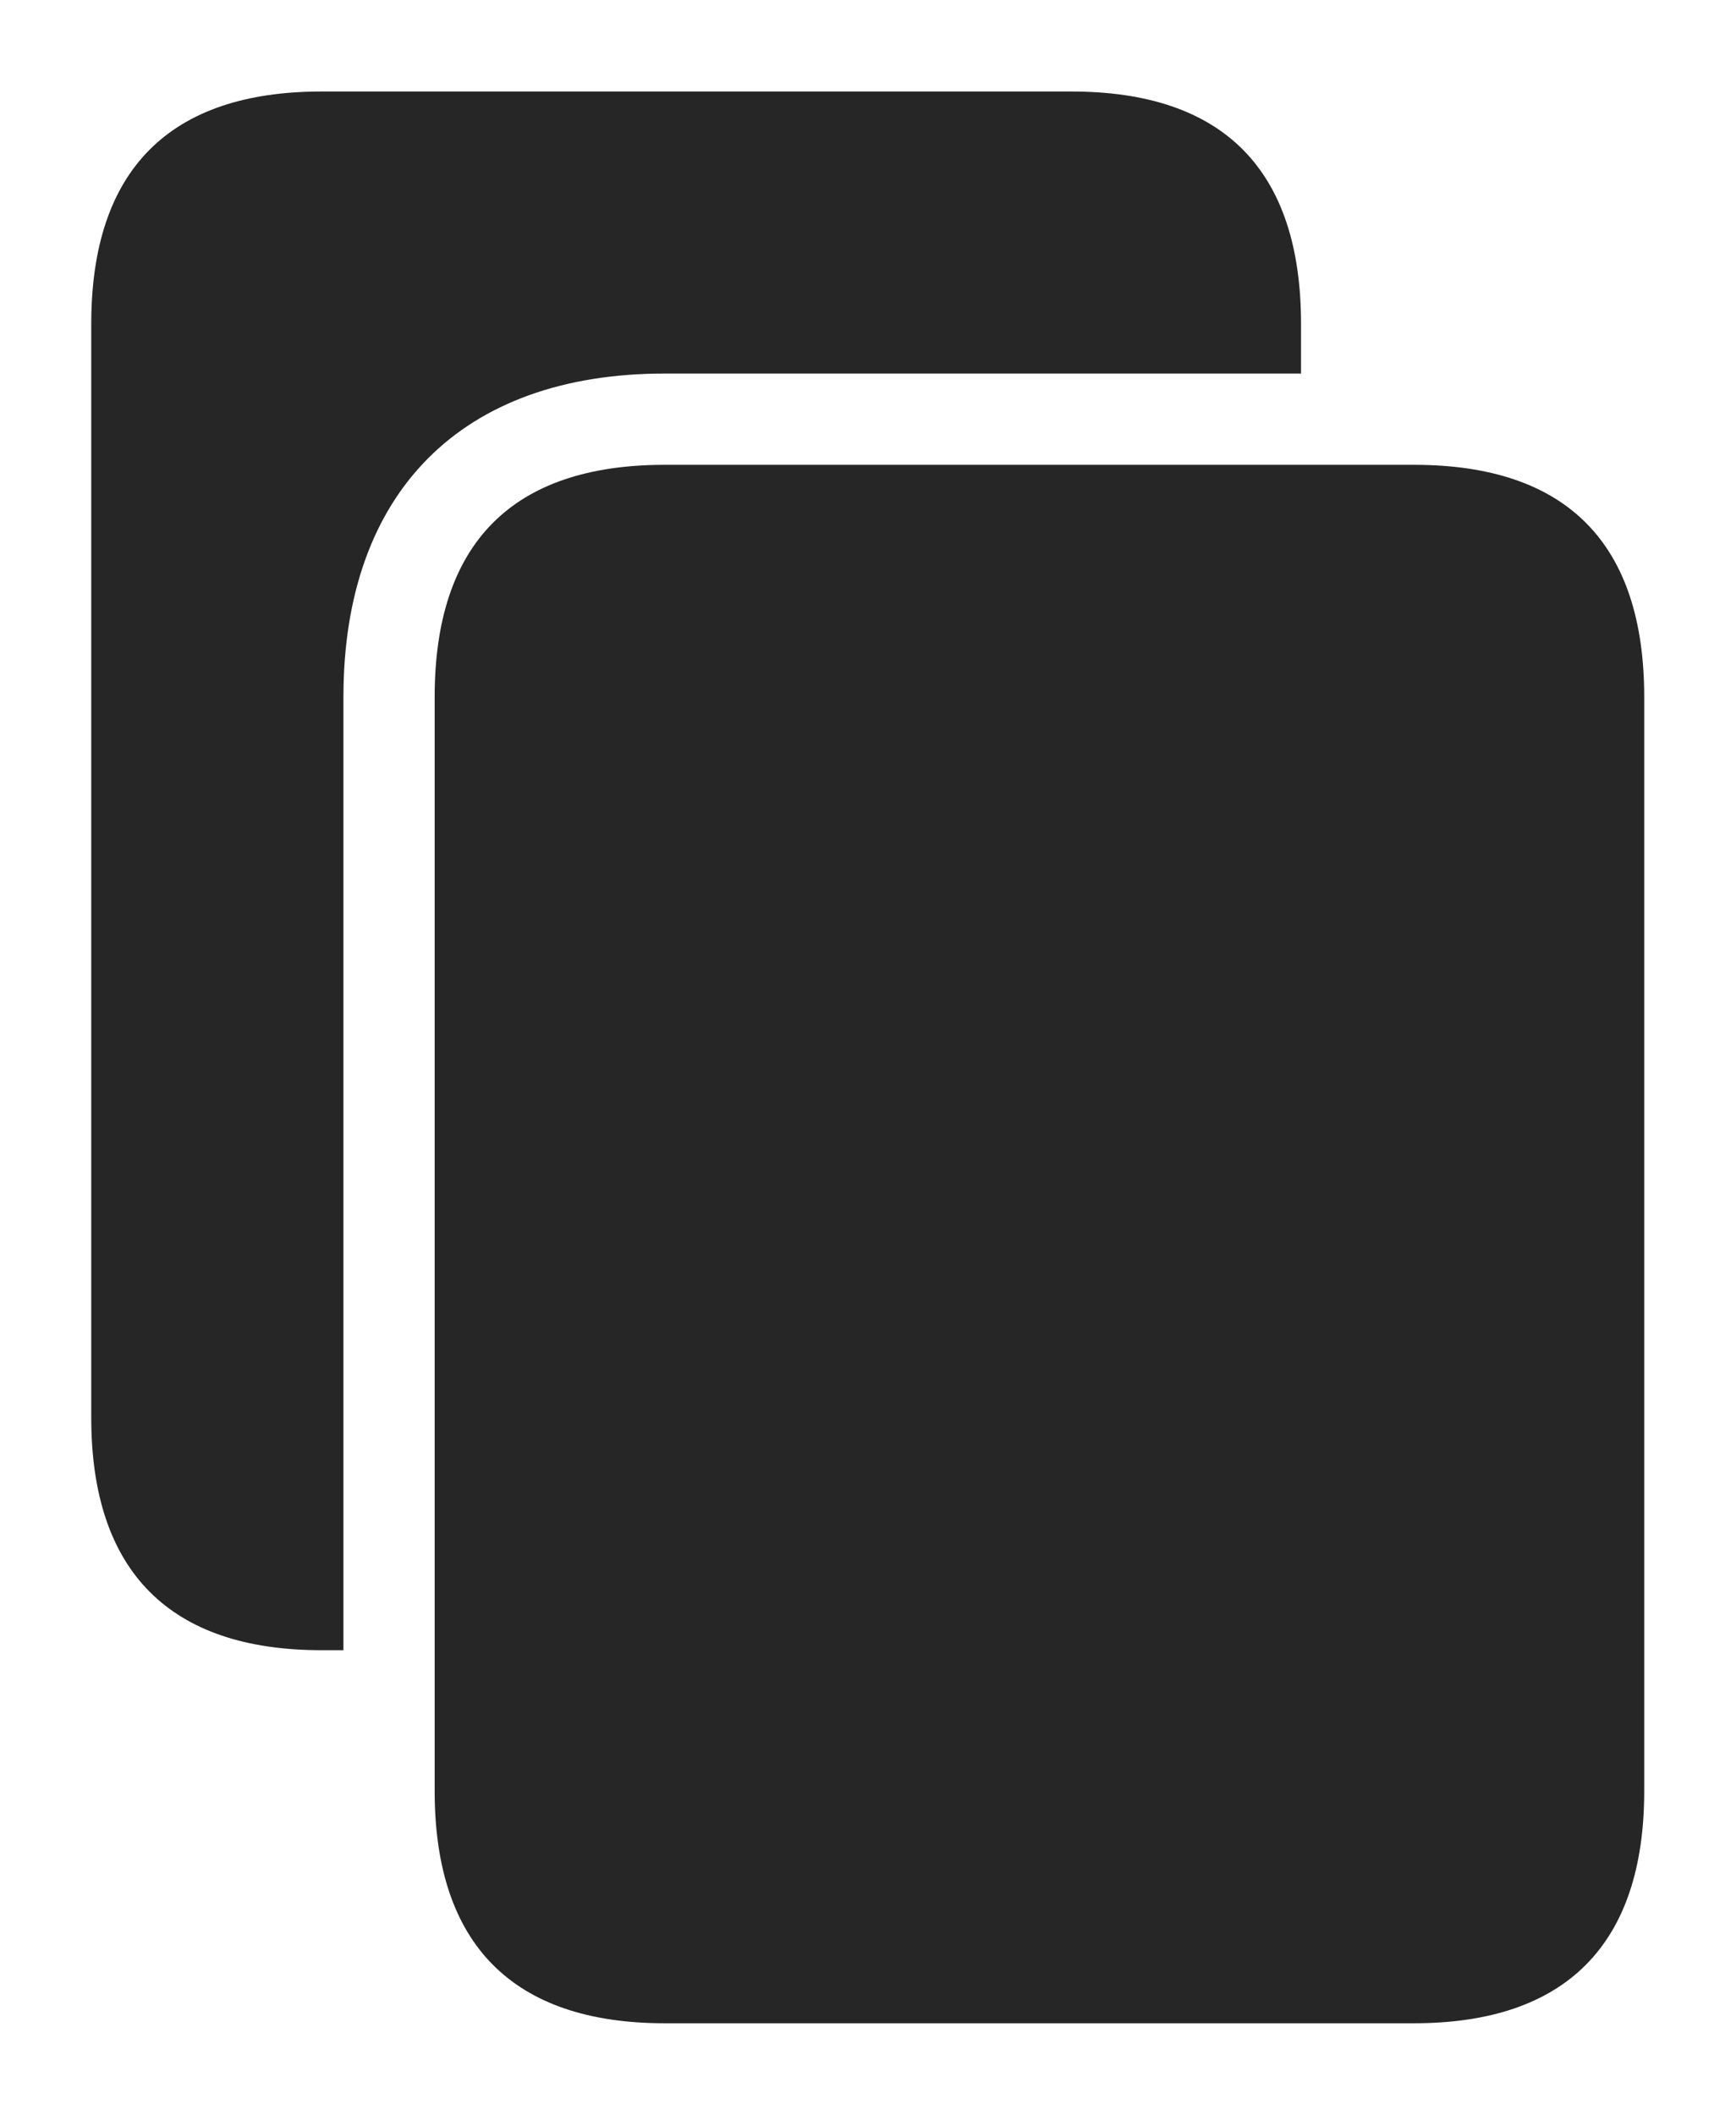 <?xml version="1.0" encoding="UTF-8"?>
<!--Generator: Apple Native CoreSVG 232.5-->
<!DOCTYPE svg
PUBLIC "-//W3C//DTD SVG 1.1//EN"
       "http://www.w3.org/Graphics/SVG/1.1/DTD/svg11.dtd">
<svg version="1.1" xmlns="http://www.w3.org/2000/svg" xmlns:xlink="http://www.w3.org/1999/xlink" width="107.624" height="131.091">
 <g>
  <rect height="131.091" opacity="0" width="107.624" x="0" y="0"/>
  <path d="M80.658 20.081L80.658 23.152L41.206 23.152C28.599 23.152 21.291 30.528 21.291 43.203L21.291 102.278L19.931 102.278C10.538 102.278 5.657 97.409 5.657 87.87L5.657 20.081C5.657 10.541 10.493 5.672 19.931 5.672L66.418 5.672C75.856 5.672 80.658 10.541 80.658 20.081Z" fill="#000000" fill-opacity="0.85"/>
  <path d="M101.934 43.203C101.934 33.679 97.131 28.809 87.66 28.809L41.206 28.809C31.75 28.809 26.947 33.679 26.947 43.203L26.947 111.007C26.947 120.531 31.814 125.4 41.206 125.4L87.66 125.4C97.052 125.4 101.934 120.531 101.934 111.007Z" fill="#000000" fill-opacity="0.85"/>
 </g>
</svg>
